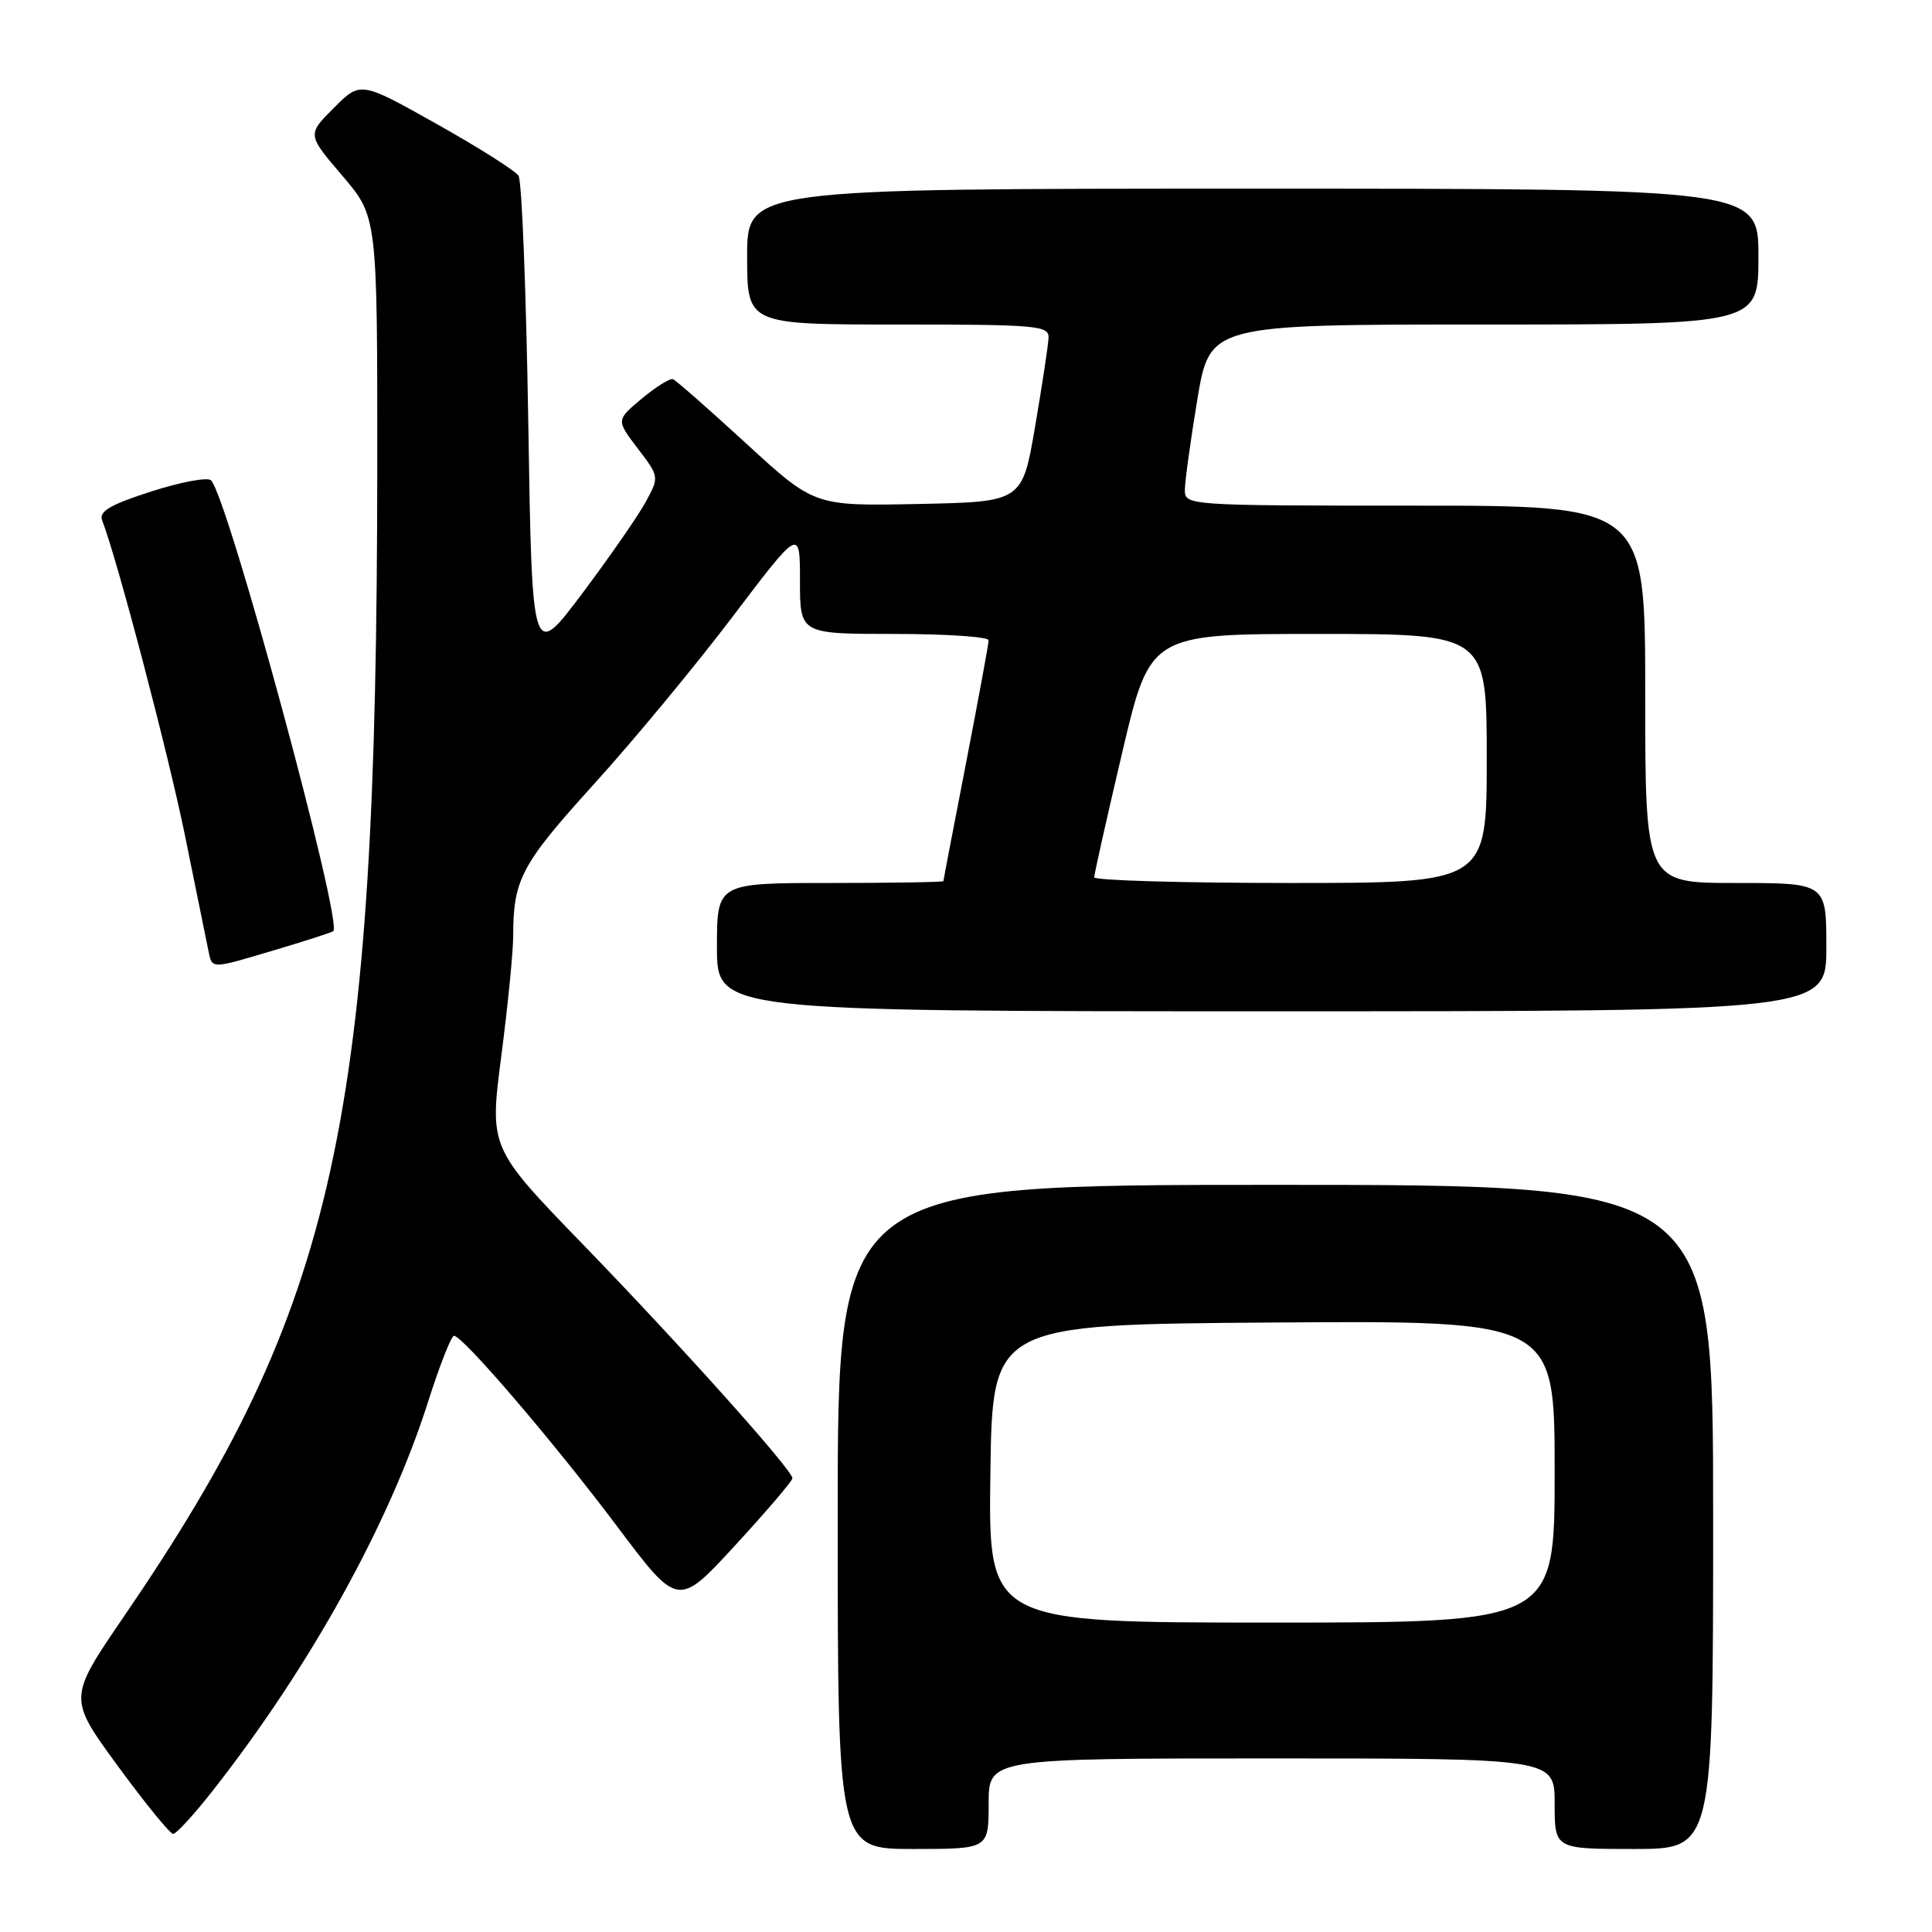 <?xml version="1.0" encoding="UTF-8" standalone="no"?>
<!DOCTYPE svg PUBLIC "-//W3C//DTD SVG 1.1//EN" "http://www.w3.org/Graphics/SVG/1.1/DTD/svg11.dtd" >
<svg xmlns="http://www.w3.org/2000/svg" xmlns:xlink="http://www.w3.org/1999/xlink" version="1.1" viewBox="0 0 256 256">
 <g >
 <path fill="currentColor"
d=" M 131.00 239.00 C 131.00 233.00 131.00 233.00 168.50 233.00 C 206.00 233.00 206.00 233.00 206.00 239.00 C 206.00 245.00 206.00 245.00 216.50 245.00 C 227.00 245.00 227.00 245.00 227.00 201.00 C 227.00 157.00 227.00 157.00 169.00 157.00 C 111.00 157.00 111.00 157.00 111.00 201.00 C 111.00 245.00 111.00 245.00 121.00 245.00 C 131.00 245.00 131.00 245.00 131.00 239.00 Z  M 28.21 237.25 C 41.11 220.81 51.61 201.83 56.72 185.75 C 58.25 180.94 59.80 177.00 60.16 177.00 C 61.32 177.00 73.43 191.14 81.77 202.25 C 89.84 213.00 89.84 213.00 97.42 204.76 C 101.59 200.23 105.00 196.23 105.00 195.88 C 105.00 194.78 90.32 178.39 77.31 164.96 C 64.85 152.10 64.85 152.10 66.42 139.96 C 67.29 133.28 68.00 126.11 68.00 124.03 C 68.00 116.54 69.07 114.53 78.65 103.96 C 83.87 98.21 92.16 88.20 97.07 81.72 C 106.00 69.94 106.00 69.94 106.00 76.97 C 106.00 84.00 106.00 84.00 118.50 84.00 C 125.38 84.00 131.00 84.38 131.00 84.84 C 131.00 85.29 129.65 92.61 128.01 101.09 C 126.36 109.56 125.01 116.61 125.01 116.75 C 125.00 116.89 118.25 117.00 110.00 117.00 C 95.00 117.00 95.00 117.00 95.00 125.50 C 95.00 134.00 95.00 134.00 168.50 134.00 C 242.00 134.00 242.00 134.00 242.00 125.50 C 242.00 117.00 242.00 117.00 230.00 117.00 C 218.00 117.00 218.00 117.00 218.00 92.00 C 218.00 67.00 218.00 67.00 187.50 67.00 C 157.44 67.00 157.00 66.97 157.00 64.95 C 157.00 63.83 157.74 58.43 158.65 52.95 C 160.31 43.00 160.31 43.00 196.65 43.00 C 233.00 43.00 233.00 43.00 233.00 34.00 C 233.00 25.00 233.00 25.00 166.00 25.00 C 99.00 25.00 99.00 25.00 99.00 34.00 C 99.00 43.00 99.00 43.00 119.00 43.00 C 137.40 43.00 139.00 43.14 138.94 44.75 C 138.90 45.71 138.10 51.00 137.16 56.50 C 135.45 66.50 135.45 66.50 121.68 66.78 C 107.91 67.06 107.91 67.06 98.89 58.78 C 93.93 54.23 89.56 50.38 89.16 50.24 C 88.77 50.10 86.91 51.26 85.04 52.82 C 81.64 55.66 81.64 55.66 84.50 59.42 C 87.35 63.15 87.36 63.18 85.60 66.44 C 84.63 68.24 80.84 73.72 77.17 78.61 C 70.50 87.49 70.50 87.49 70.00 56.00 C 69.72 38.67 69.15 23.95 68.71 23.29 C 68.28 22.62 63.39 19.53 57.85 16.42 C 47.77 10.76 47.77 10.76 44.24 14.30 C 40.70 17.83 40.70 17.83 45.35 23.27 C 50.00 28.72 50.00 28.72 49.99 61.61 C 49.95 148.76 44.62 172.97 16.38 214.25 C 9.03 225.01 9.03 225.01 15.61 234.00 C 19.23 238.95 22.53 243.00 22.95 243.00 C 23.36 243.00 25.73 240.41 28.21 237.25 Z  M 36.39 125.89 C 40.30 124.73 43.79 123.61 44.15 123.39 C 45.54 122.56 30.27 66.17 27.98 63.66 C 27.56 63.19 24.00 63.85 20.08 65.11 C 14.55 66.89 13.08 67.76 13.54 68.96 C 15.54 74.11 22.38 100.17 24.54 110.86 C 25.95 117.81 27.31 124.51 27.57 125.75 C 28.14 128.48 27.69 128.47 36.39 125.89 Z  M 131.23 195.25 C 131.50 175.50 131.50 175.50 168.75 175.24 C 206.00 174.98 206.00 174.98 206.00 194.99 C 206.00 215.00 206.00 215.00 168.48 215.00 C 130.96 215.00 130.96 215.00 131.23 195.25 Z  M 144.99 116.25 C 144.99 115.84 146.65 108.41 148.69 99.75 C 152.39 84.00 152.39 84.00 174.69 84.00 C 197.00 84.00 197.00 84.00 197.00 100.50 C 197.00 117.00 197.00 117.00 171.00 117.00 C 156.70 117.00 145.00 116.66 144.99 116.25 Z "/>
</g>
</svg>